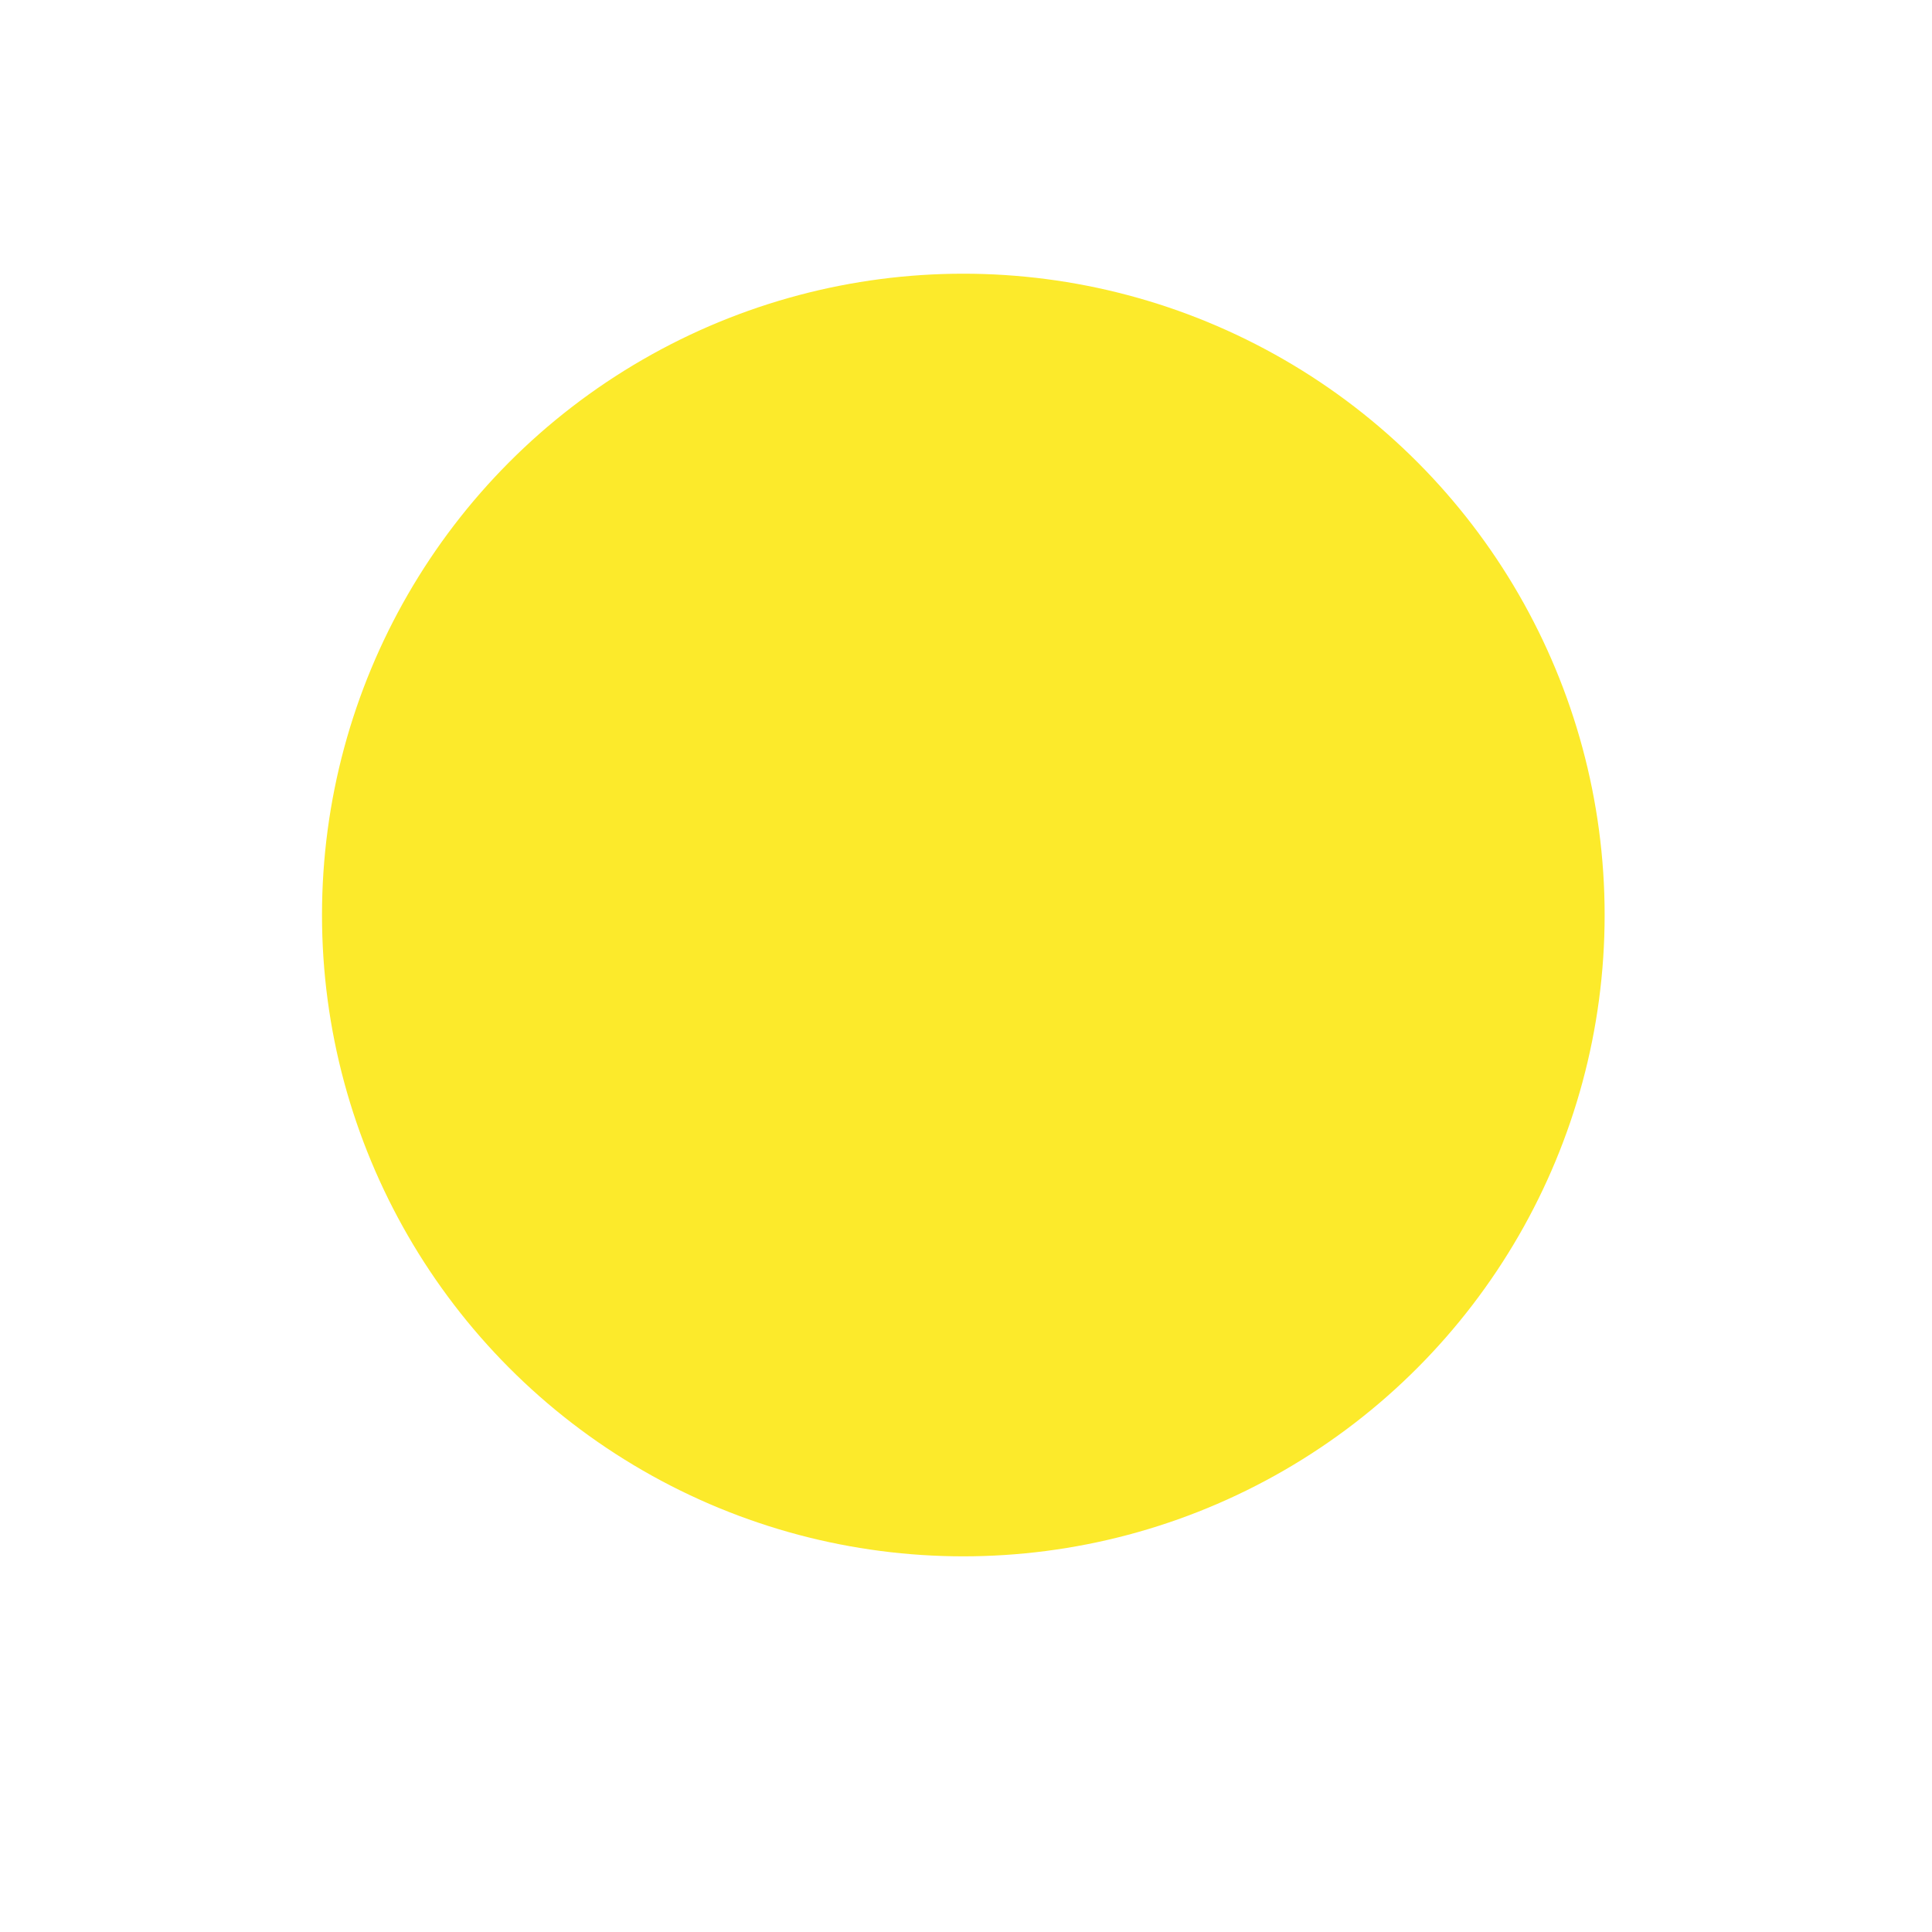 <?xml version="1.0" encoding="utf-8"?>
<!-- Generator: Adobe Illustrator 22.0.1, SVG Export Plug-In . SVG Version: 6.00 Build 0)  -->
<svg version="1.1" id="emoji" xmlns="http://www.w3.org/2000/svg" xmlns:xlink="http://www.w3.org/1999/xlink" x="0px" y="0px"
	 viewBox="0 0 72 72" style="enable-background:new 0 0 72 72;" xml:space="preserve">
<style type="text/css">
	.st0{fill:none;stroke:#FCEA2B;stroke-width:1.8;stroke-miterlimit:10;}
	.st1{fill:#FCEA2B;}
</style>
<g id="color">
	<circle class="st0" cx="35.9" cy="34.1" r="23"/>
	<path class="st1" d="M58.9,34.1c0-12.6-10.4-23-23-23s-23,10.4-23,23s10.4,23,23,23S58.9,46.7,58.9,34.1z"/>
</g>
<g id="hair">
</g>
<g id="skin">
</g>
<g id="skin-shadow">
</g>
</svg>
